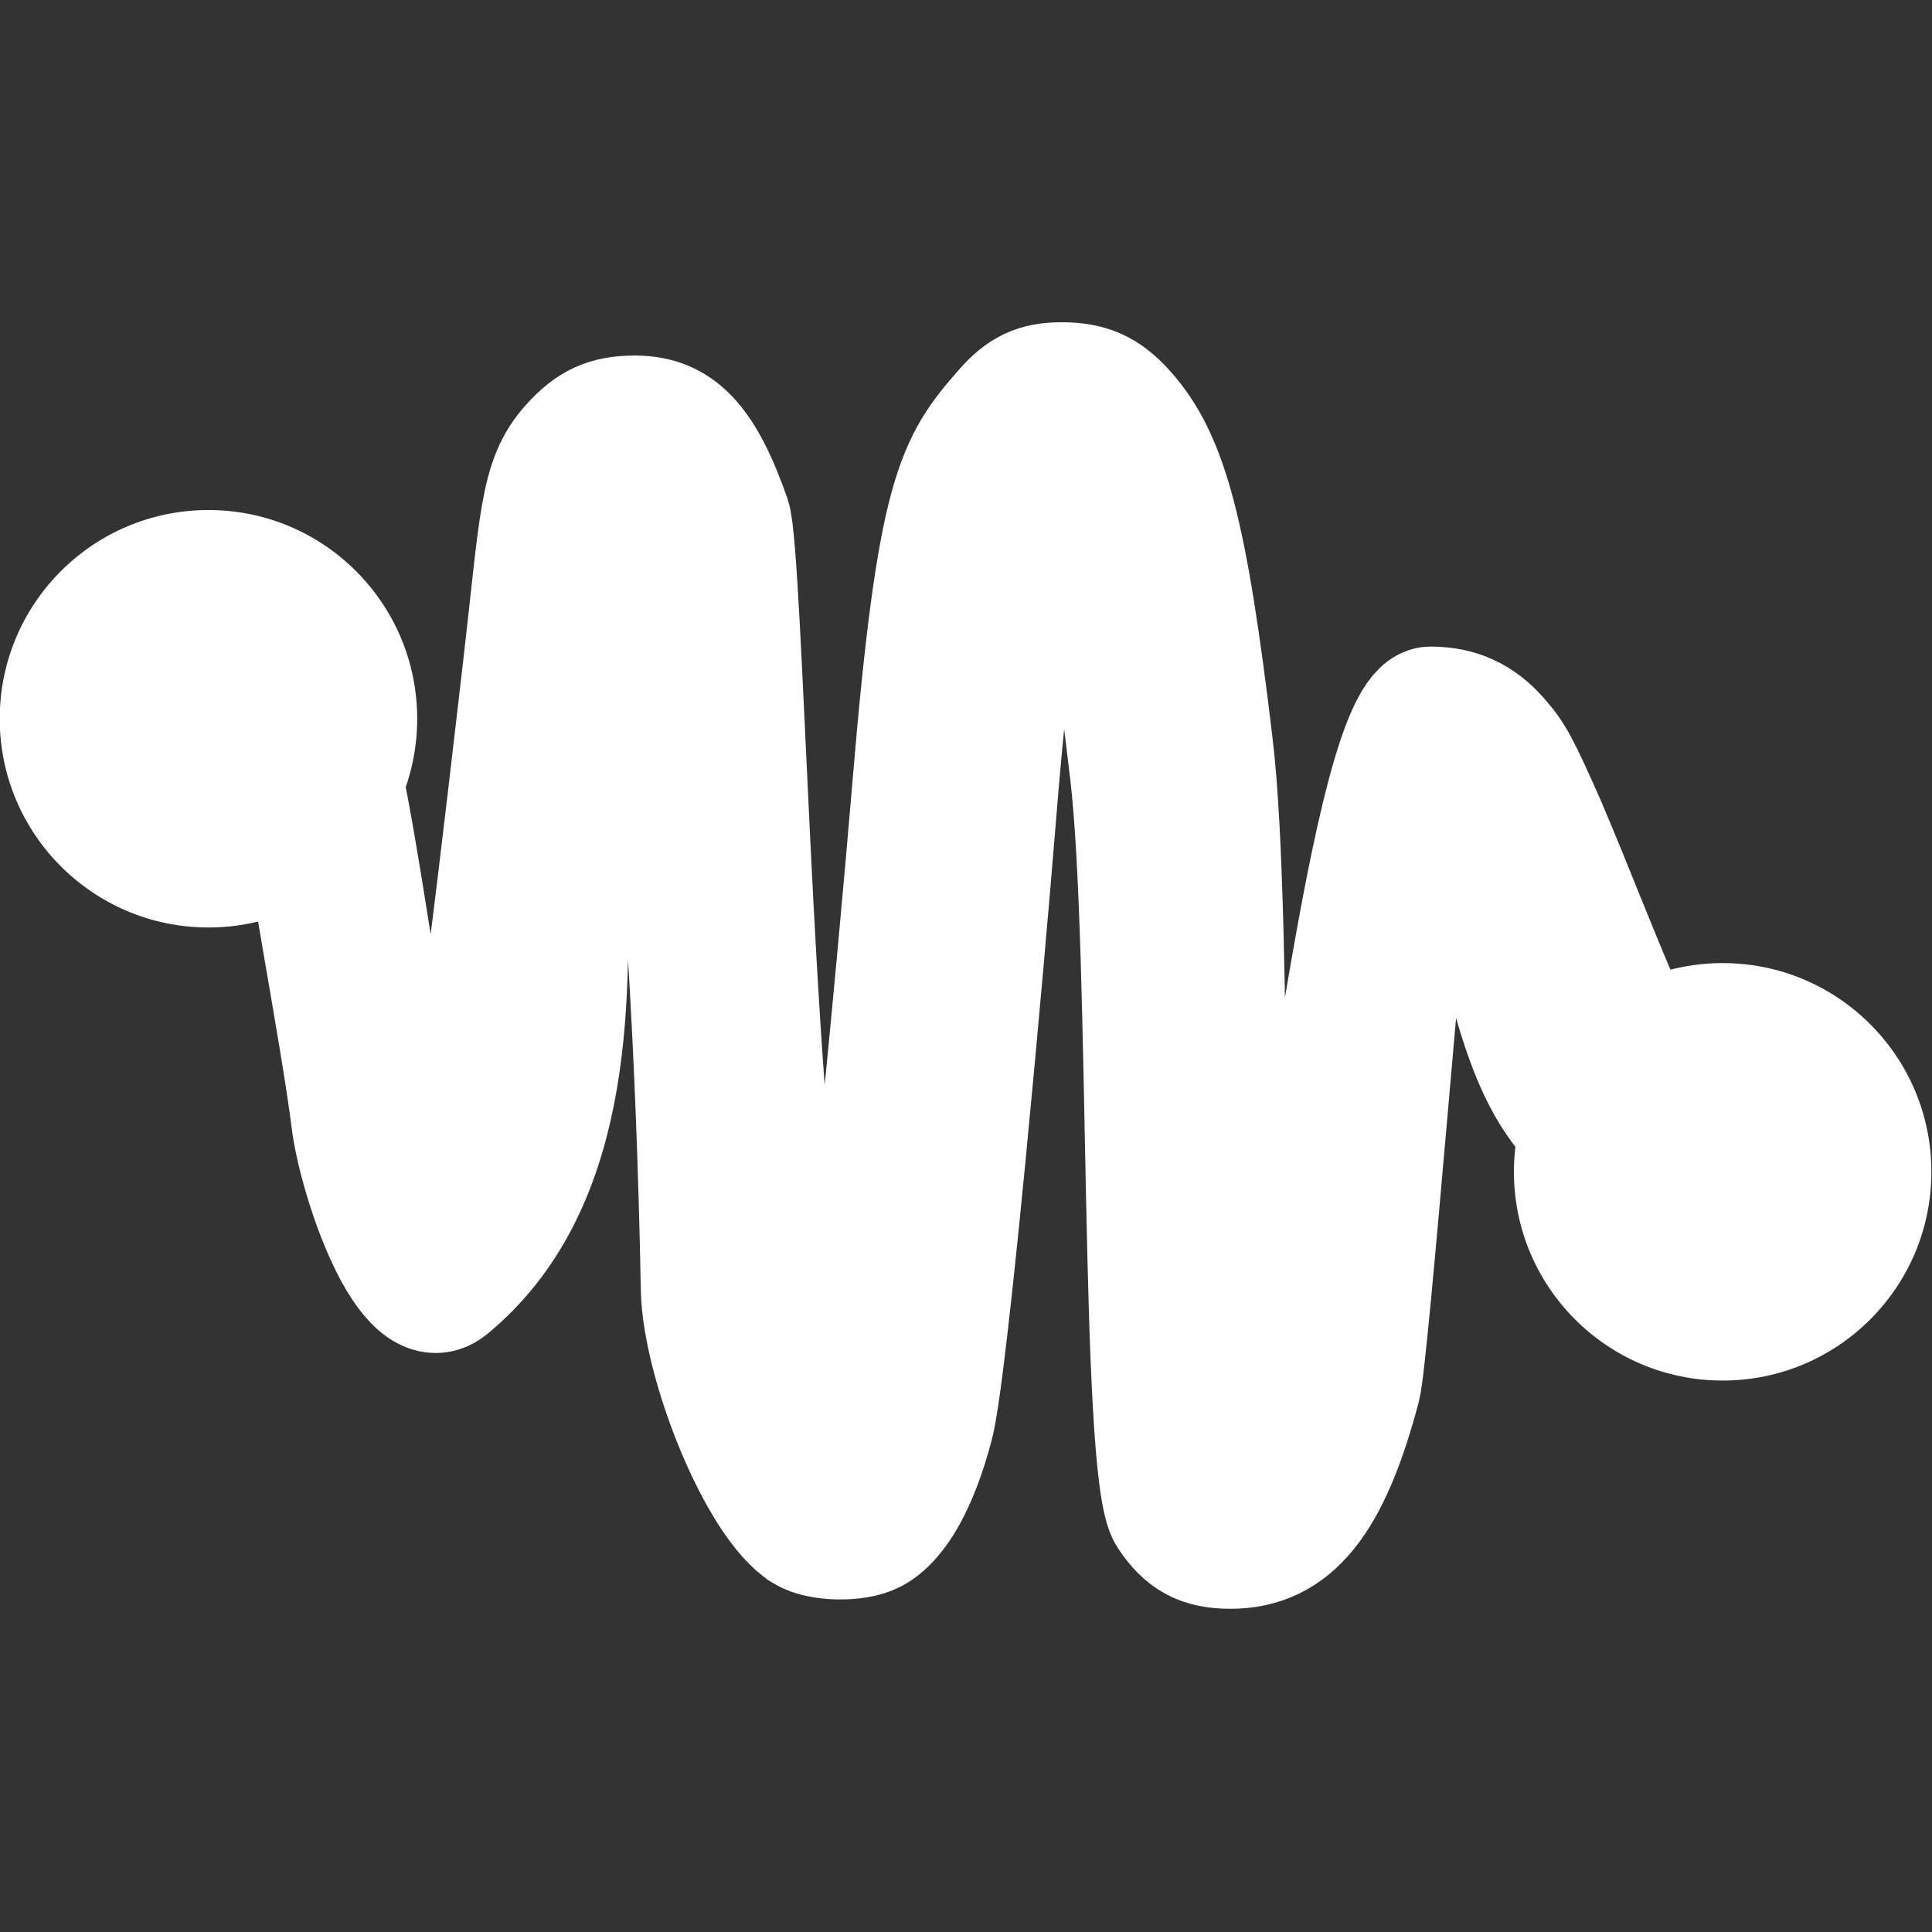 <?xml version="1.0" encoding="UTF-8" standalone="no"?>
<!-- Created with Inkscape (http://www.inkscape.org/) -->

<svg
   width="67.733mm"
   height="67.733mm"
   viewBox="0 0 67.733 67.733"
   version="1.1"
   id="svg1670"
   xml:space="preserve"
   inkscape:version="1.2.2 (b0a8486541, 2022-12-01)"
   sodipodi:docname="icon.svg"
   inkscape:export-filename="icon_white.png"
   inkscape:export-xdpi="96"
   inkscape:export-ydpi="96"
   xmlns:inkscape="http://www.inkscape.org/namespaces/inkscape"
   xmlns:sodipodi="http://sodipodi.sourceforge.net/DTD/sodipodi-0.dtd"
   xmlns="http://www.w3.org/2000/svg"
   xmlns:svg="http://www.w3.org/2000/svg"><rect x="0" y="0" width="67.733" height="67.733" fill="#333333" stroke="none"/><sodipodi:namedview
     id="namedview1672"
     pagecolor="#000000"
     bordercolor="#666666"
     borderopacity="1.0"
     inkscape:showpageshadow="2"
     inkscape:pageopacity="0"
     inkscape:pagecheckerboard="0"
     inkscape:deskcolor="#d1d1d1"
     inkscape:document-units="mm"
     showgrid="false"
     inkscape:zoom="1.2197914"
     inkscape:cx="86.080293"
     inkscape:cy="153.3049"
     inkscape:window-width="1295"
     inkscape:window-height="700"
     inkscape:window-x="0"
     inkscape:window-y="29"
     inkscape:window-maximized="1"
     inkscape:current-layer="g355"><inkscape:grid
       type="xygrid"
       id="grid1849"
       originx="-66.425"
       originy="-89.339" /></sodipodi:namedview><defs
     id="defs1667"><inkscape:path-effect
       effect="bspline"
       id="path-effect1924"
       is_visible="true"
       lpeversion="1"
       weight="33.333"
       steps="2"
       helper_size="0"
       apply_no_weight="true"
       apply_with_weight="true"
       only_selected="false" /></defs><g
     inkscape:label="Calque 1"
     inkscape:groupmode="layer"
     id="layer1"
     transform="translate(-66.425,-89.339)"><g
       id="g2323"
       style="stroke:#ffffff;stroke-opacity:1"><g
         id="g355"><g
           id="g467"
           transform="matrix(0.851,0,0,0.851,9.425,24.146)"><g
             id="g1847"
             transform="translate(-122.648,160.454)"
             style="fill:#ffffff;stroke:none;stroke-opacity:1"><circle
               style="fill:#ffffff;stroke:none;stroke-width:28.456;stroke-linecap:round;stroke-linejoin:round;stroke-dasharray:none;stroke-opacity:1;paint-order:markers stroke fill"
               id="path1279"
               cx="198.216"
               cy="-54.236"
               r="8.599" /></g><g
             id="g2311"
             transform="translate(8.467,-2.117)"
             style="fill:#ffffff;stroke:none;stroke-opacity:1"><g
               id="g1857"
               transform="translate(-7.058,181.236)"
               style="fill:#ffffff;stroke:none;stroke-opacity:1"><circle
                 style="fill:#ffffff;fill-opacity:1;stroke:none;stroke-width:28.456;stroke-linecap:round;stroke-linejoin:round;stroke-dasharray:none;stroke-opacity:1;paint-order:markers stroke fill"
                 id="circle1855"
                 cx="-136.539"
                 cy="-54.236"
                 r="8.599"
                 transform="scale(-1,1)" /></g></g><path
             style="fill:#ffffff;stroke:#ffffff;stroke-width:4.776;stroke-dasharray:none;stroke-opacity:1"
             d="m 100.079,139.793 c -1.917,-1.169 -4.254,-7.011 -4.312,-10.092 -0.376,-20.126 -2.227,-31.735 -2.773,-31.629 -6.93,2.507 2.51,23.432 -7.463,31.654 -1.866,1.493 -3.87,-4.581 -4.163,-6.929 -0.471,-3.774 -2.029,-11.55 -2.295,-14.685 -6.547,-0.507 -4.266,-5.929 0.596,-3.561 1.775,0.907 2.959,15.48 4.389,19.645 1.054,3.07 0.983,1.339 1.412,1.278 0.542,-0.077 2.434,-16.837 2.926,-21.036 0.75,-6.402 0.69,-8.072 2.038,-9.566 0.823,-0.912 1.521,-1.229 2.706,-1.229 1.849,0 2.921,1.138 4.017,4.261 0.523,1.49 0.914,23.926 2.223,30.846 0.907,4.797 1.667,7.043 2.201,6.509 0.568,-0.568 2.261,-18.638 2.894,-26.212 1.016,-12.171 1.817,-13.369 3.807,-15.635 0.745,-0.849 1.366,-1.14 2.432,-1.14 1.175,0 1.882,0.316 2.677,1.197 1.8,1.995 2.599,5.039 3.653,13.918 0.856,7.214 0.336,28.892 0.955,28.892 0.466,0 0.983,-1.362 1.956,-5.154 1.561,-6.081 3.548,-25.492 5.963,-25.492 1.174,0 2.086,0.416 2.871,1.31 0.647,0.737 0.858,1.128 1.982,3.67 2.303,5.416 4.583,12.07 6.124,12.098 h 4.224 v 1.856 1.856 l -4.877,-0.054 -4.052,-3.035 c -2.904,-2.5 -3.079,-7.423 -4.559,-10.671 -0.629,-1.305 -1.217,-2.467 -1.308,-2.582 -0.346,-0.437 -0.646,0.025 -1.084,1.671 -0.249,0.936 -1.786,20.735 -2.121,22.007 -1.261,4.786 -2.84,6.738 -5.453,6.738 -1.235,0 -1.95,-0.386 -2.637,-1.425 -1.212,-1.831 -0.714,-23.343 -1.589,-30.665 -0.816,-6.827 -1.018,-8.005 -1.779,-10.365 -0.68,-2.109 -1.149,-1.941 -1.799,0.644 -0.739,2.94 -1.065,2.945 -1.784,11.854 -0.426,5.278 -1.958,22.541 -2.55,24.785 -0.639,2.424 -1.526,4 -2.547,4.528 -0.715,0.37 -2.248,0.338 -2.9,-0.059 z"
             id="path1942"
             sodipodi:nodetypes="csccsccscsssssssssssssssccccccccssssssssssscc" /></g></g></g></g></svg>
